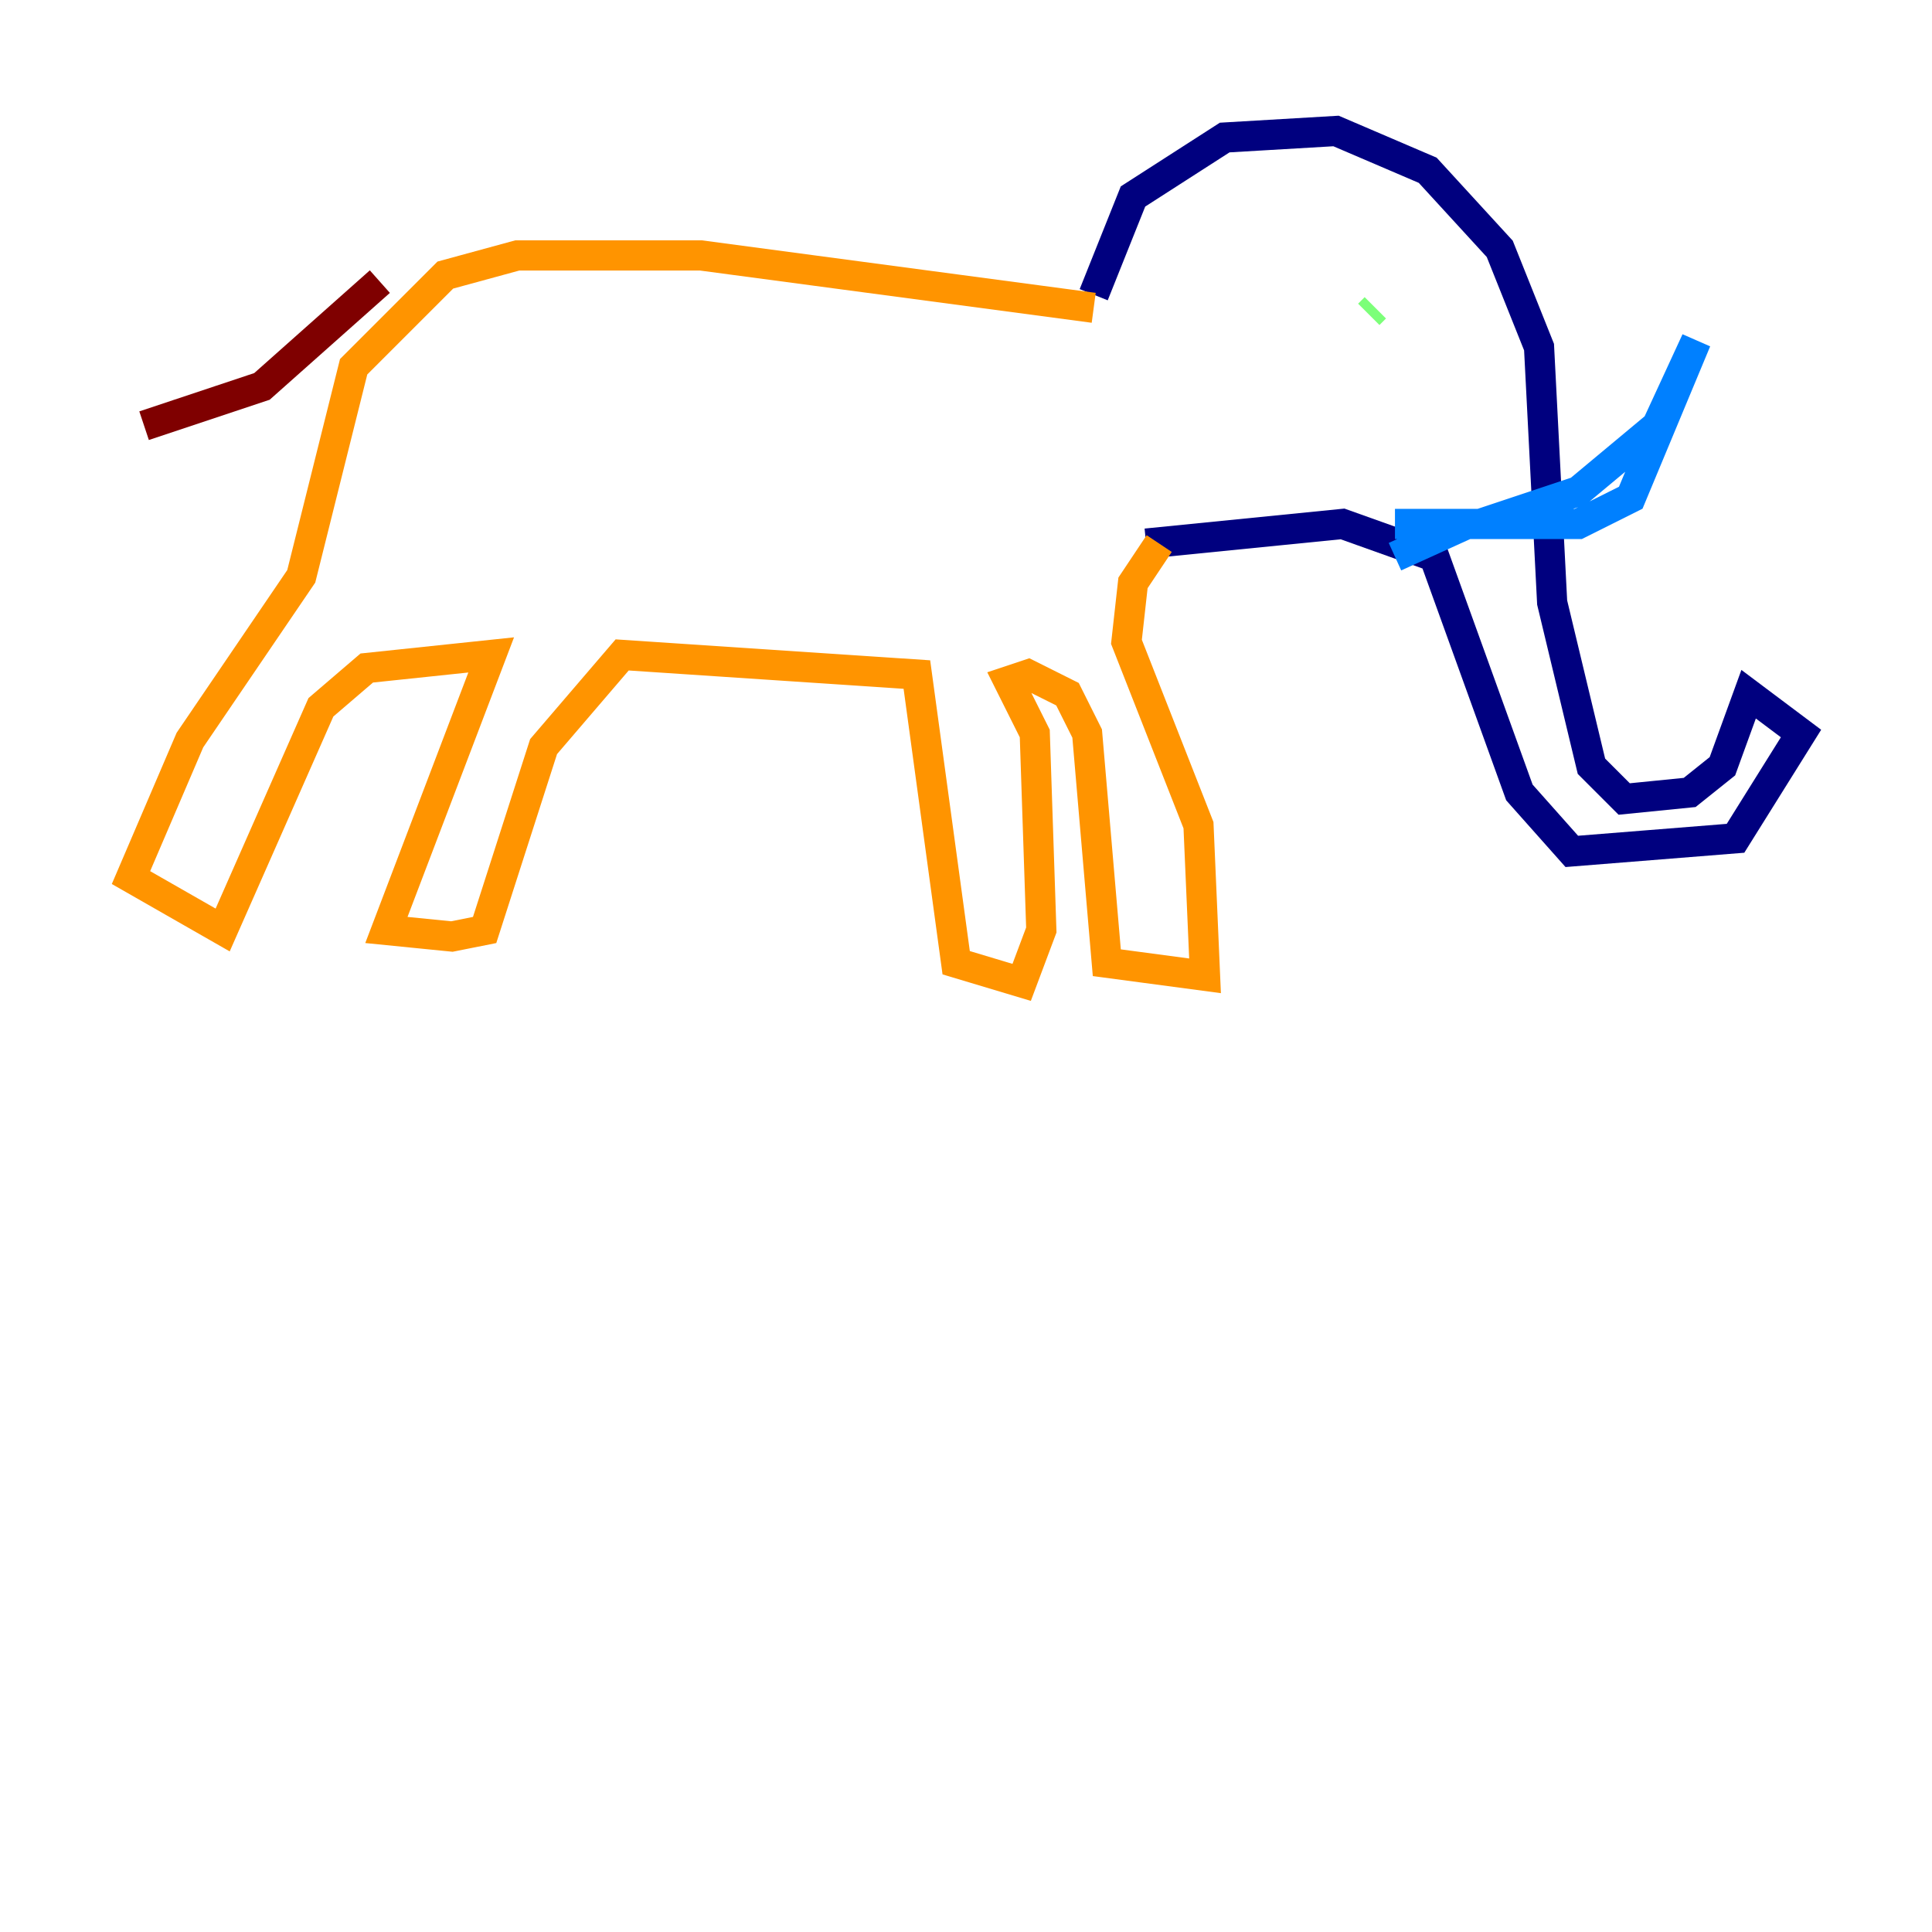 <?xml version="1.0" encoding="utf-8" ?>
<svg baseProfile="tiny" height="128" version="1.2" viewBox="0,0,128,128" width="128" xmlns="http://www.w3.org/2000/svg" xmlns:ev="http://www.w3.org/2001/xml-events" xmlns:xlink="http://www.w3.org/1999/xlink"><defs /><polyline fill="none" points="72.461,19.525 75.064,13.017 81.139,9.112 88.515,8.678 94.59,11.281 99.363,16.488 101.966,22.997 102.834,39.919 105.437,50.766 107.607,52.936 111.946,52.502 114.115,50.766 115.851,45.993 119.322,48.597 114.983,55.539 104.136,56.407 100.664,52.502 95.024,36.881 88.949,34.712 75.932,36.014" stroke="#00007f" stroke-width="2" /><polyline fill="none" points="92.42,34.712 98.061,34.712 104.57,32.542 109.776,28.203 112.38,22.563 108.041,32.976 104.57,34.712 97.193,34.712 92.42,36.881" stroke="#0080ff" stroke-width="2" /><polyline fill="none" points="90.685,20.827 91.119,20.393" stroke="#7cff79" stroke-width="2" /><polyline fill="none" points="76.8,36.014 75.064,38.617 74.63,42.522 79.403,54.671 79.837,64.651 73.329,63.783 72.027,48.597 70.725,45.993 68.122,44.691 66.82,45.125 68.556,48.597 68.99,61.614 67.688,65.085 63.349,63.783 60.746,44.691 41.22,43.39 36.014,49.464 32.108,61.614 29.939,62.047 25.6,61.614 32.542,43.39 24.298,44.258 21.261,46.861 14.752,61.614 8.678,58.142 12.583,49.031 19.959,38.183 23.43,24.298 29.505,18.224 34.278,16.922 46.427,16.922 72.461,20.393" stroke="#ff9400" stroke-width="2" /><polyline fill="none" points="25.166,18.658 17.356,25.6 9.546,28.203" stroke="#7f0000" stroke-width="2" /></svg>